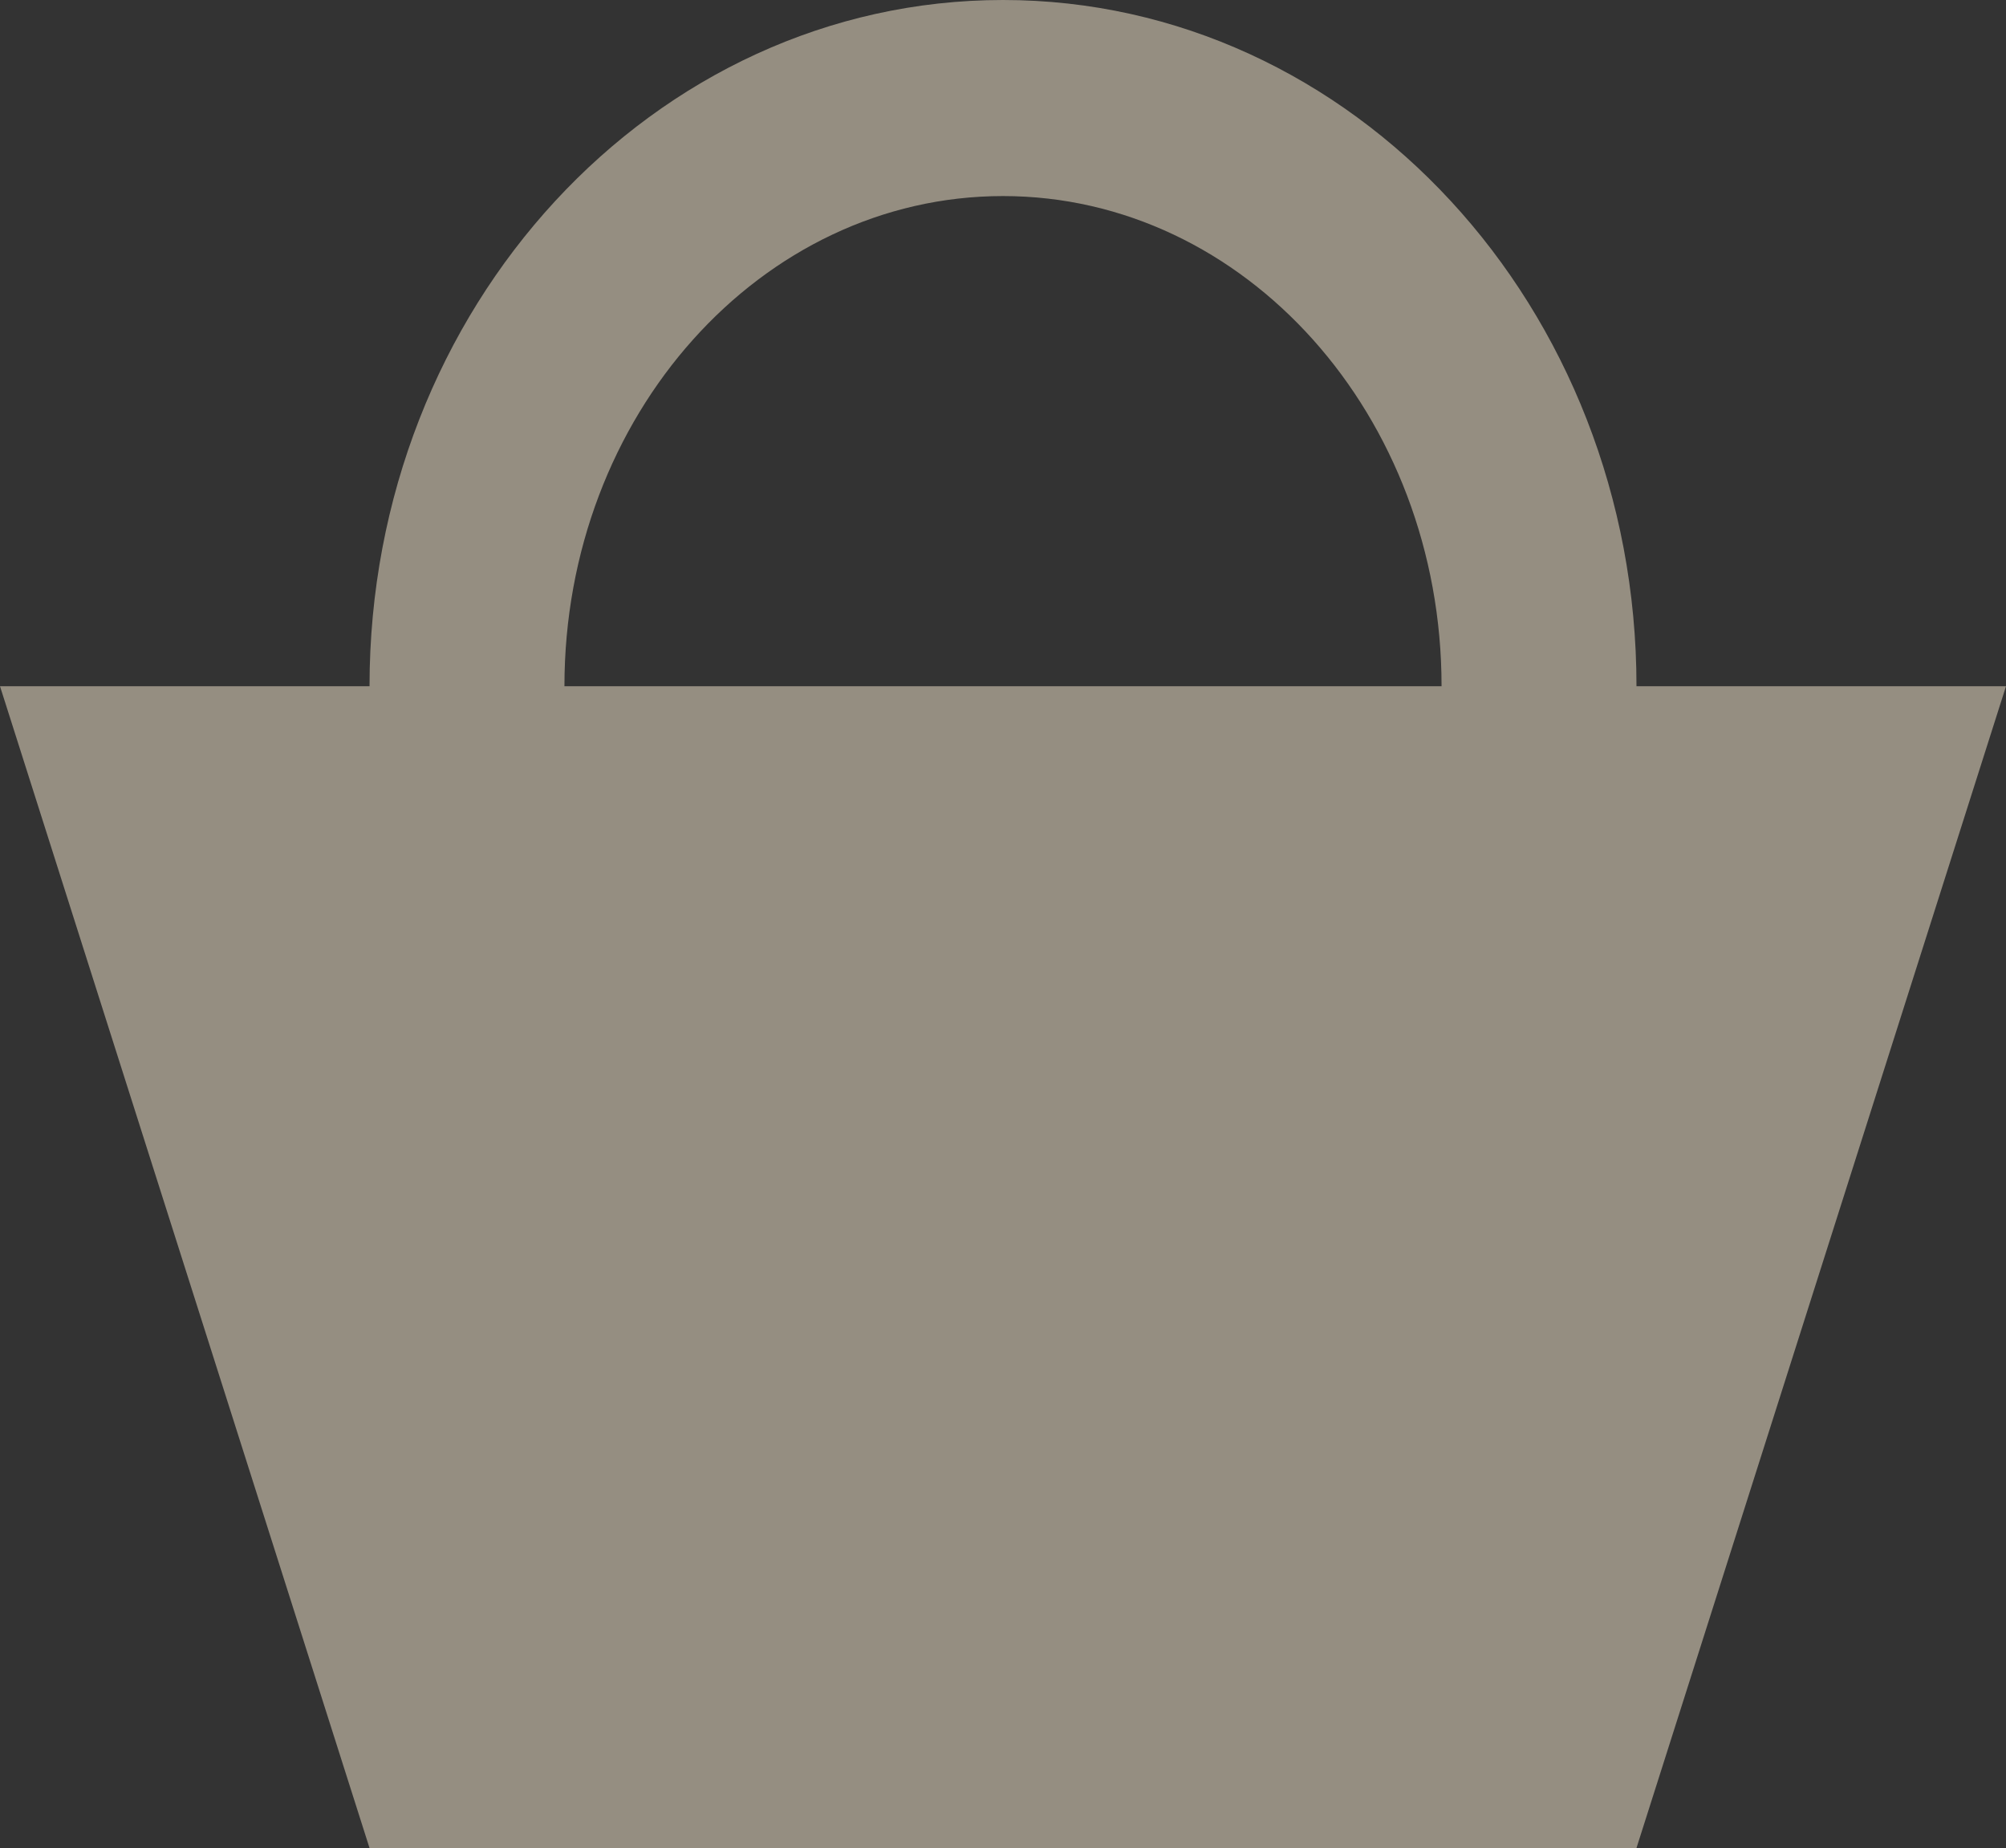 <svg xmlns="http://www.w3.org/2000/svg" xmlns:xlink="http://www.w3.org/1999/xlink" height="152" width="165">
  <rect width="100%" height="100%" fill="#333333" stroke="none"/>
  <g opacity="0.5">
    <g>
      <path fill="rgb(247,233,208)" fill-opacity="1" opacity="1" fill-rule="evenodd" d="M82.5 112.882C111.258 112.882 134.606 87.592 134.606 56.441C134.606 25.29 111.258 0 82.5 0C53.742 0 30.395 25.29 30.395 56.441C30.395 87.592 53.742 112.882 82.5 112.882ZM118.573 56.441C118.573 34.191 102.409 16.126 82.5 16.126C62.591 16.126 46.427 34.191 46.427 56.441C46.427 78.691 62.591 96.756 82.5 96.756C102.409 96.756 118.573 78.691 118.573 56.441Z"/>
    </g>
    <g opacity="1">
      <path fill="rgb(247,233,208)" fill-opacity="1" opacity="1" fill-rule="evenodd" d="M0 56.441L165 56.441L134.605 152L30.395 152L0 56.441Z"/>
    </g>
  </g>
</svg>